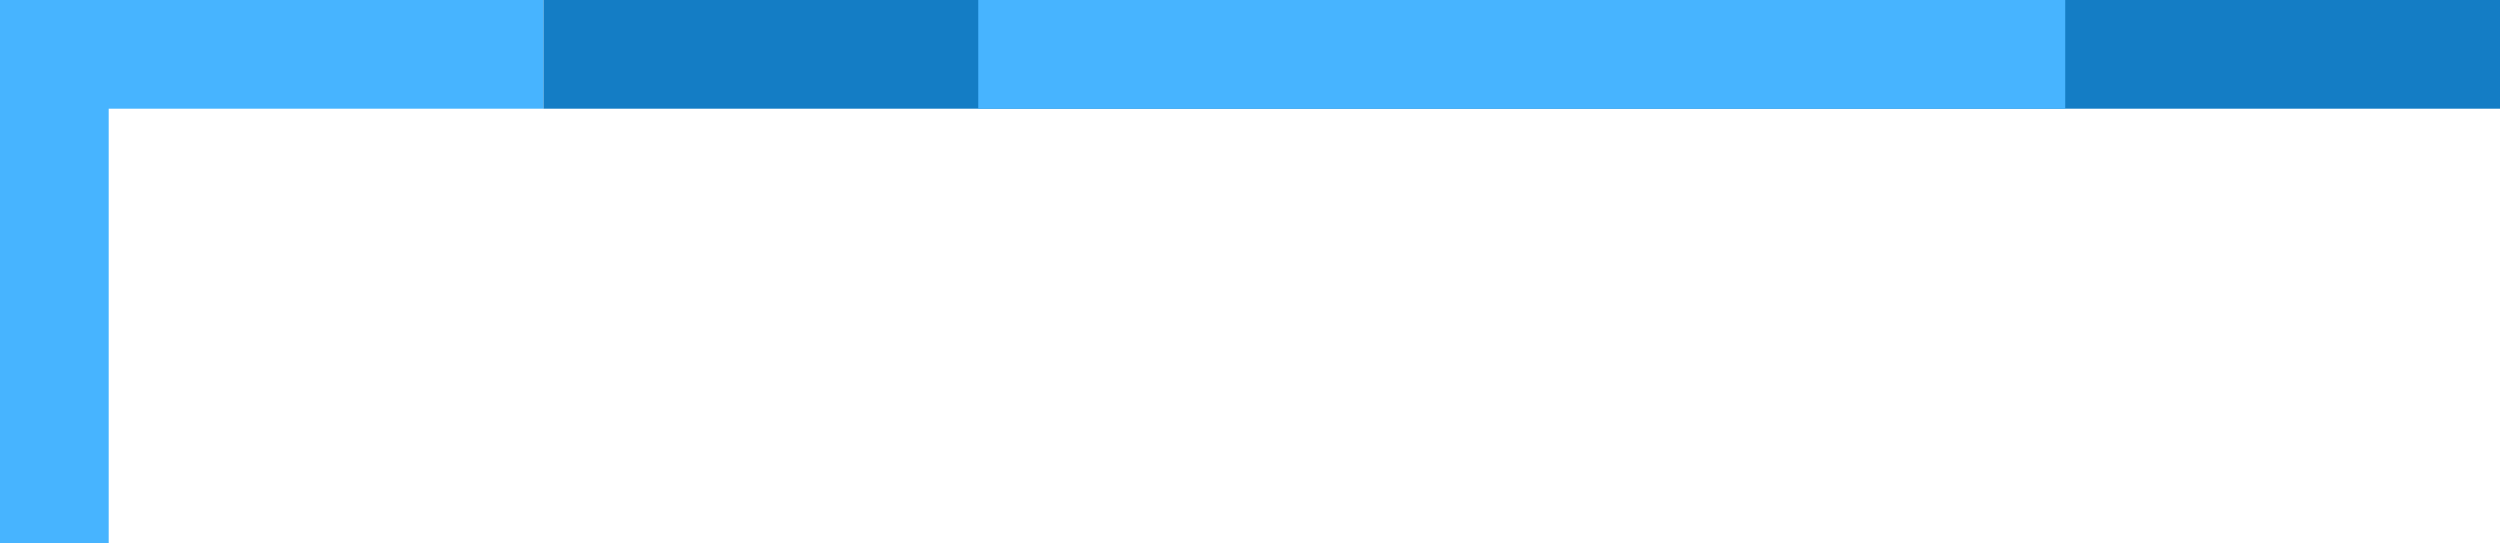 <?xml version="1.0" encoding="UTF-8"?>
<svg width="46px" height="10px" viewBox="0 0 46 10" version="1.1" xmlns="http://www.w3.org/2000/svg" xmlns:xlink="http://www.w3.org/1999/xlink">
    <!-- Generator: Sketch 56 (81588) - https://sketch.com -->
    <title>边框1</title>
    <desc>Created with Sketch.</desc>
    <g id="页面-1" stroke="none" stroke-width="1" fill="none" fill-rule="evenodd">
        <g id="nbiot-网络监测中心省份" transform="translate(-24, -784)">
            <g id="模块" transform="translate(24, 784)">
                <g id="框线">
                    <g id="边框1">
                        <rect id="矩形" fill="#47B4FF" x="0" y="0" width="2" height="10"></rect>
                        <rect id="矩形备份-36" fill="#47B4FF" x="0" y="0" width="10" height="2"></rect>
                        <rect id="矩形备份-37" fill="#147DC5" x="10" y="0" width="36" height="2"></rect>
                        <rect id="矩形备份-37" fill="#47B4FF" x="18" y="0" width="20" height="2"></rect>
                    </g>
                </g>
            </g>
        </g>
    </g>
</svg>